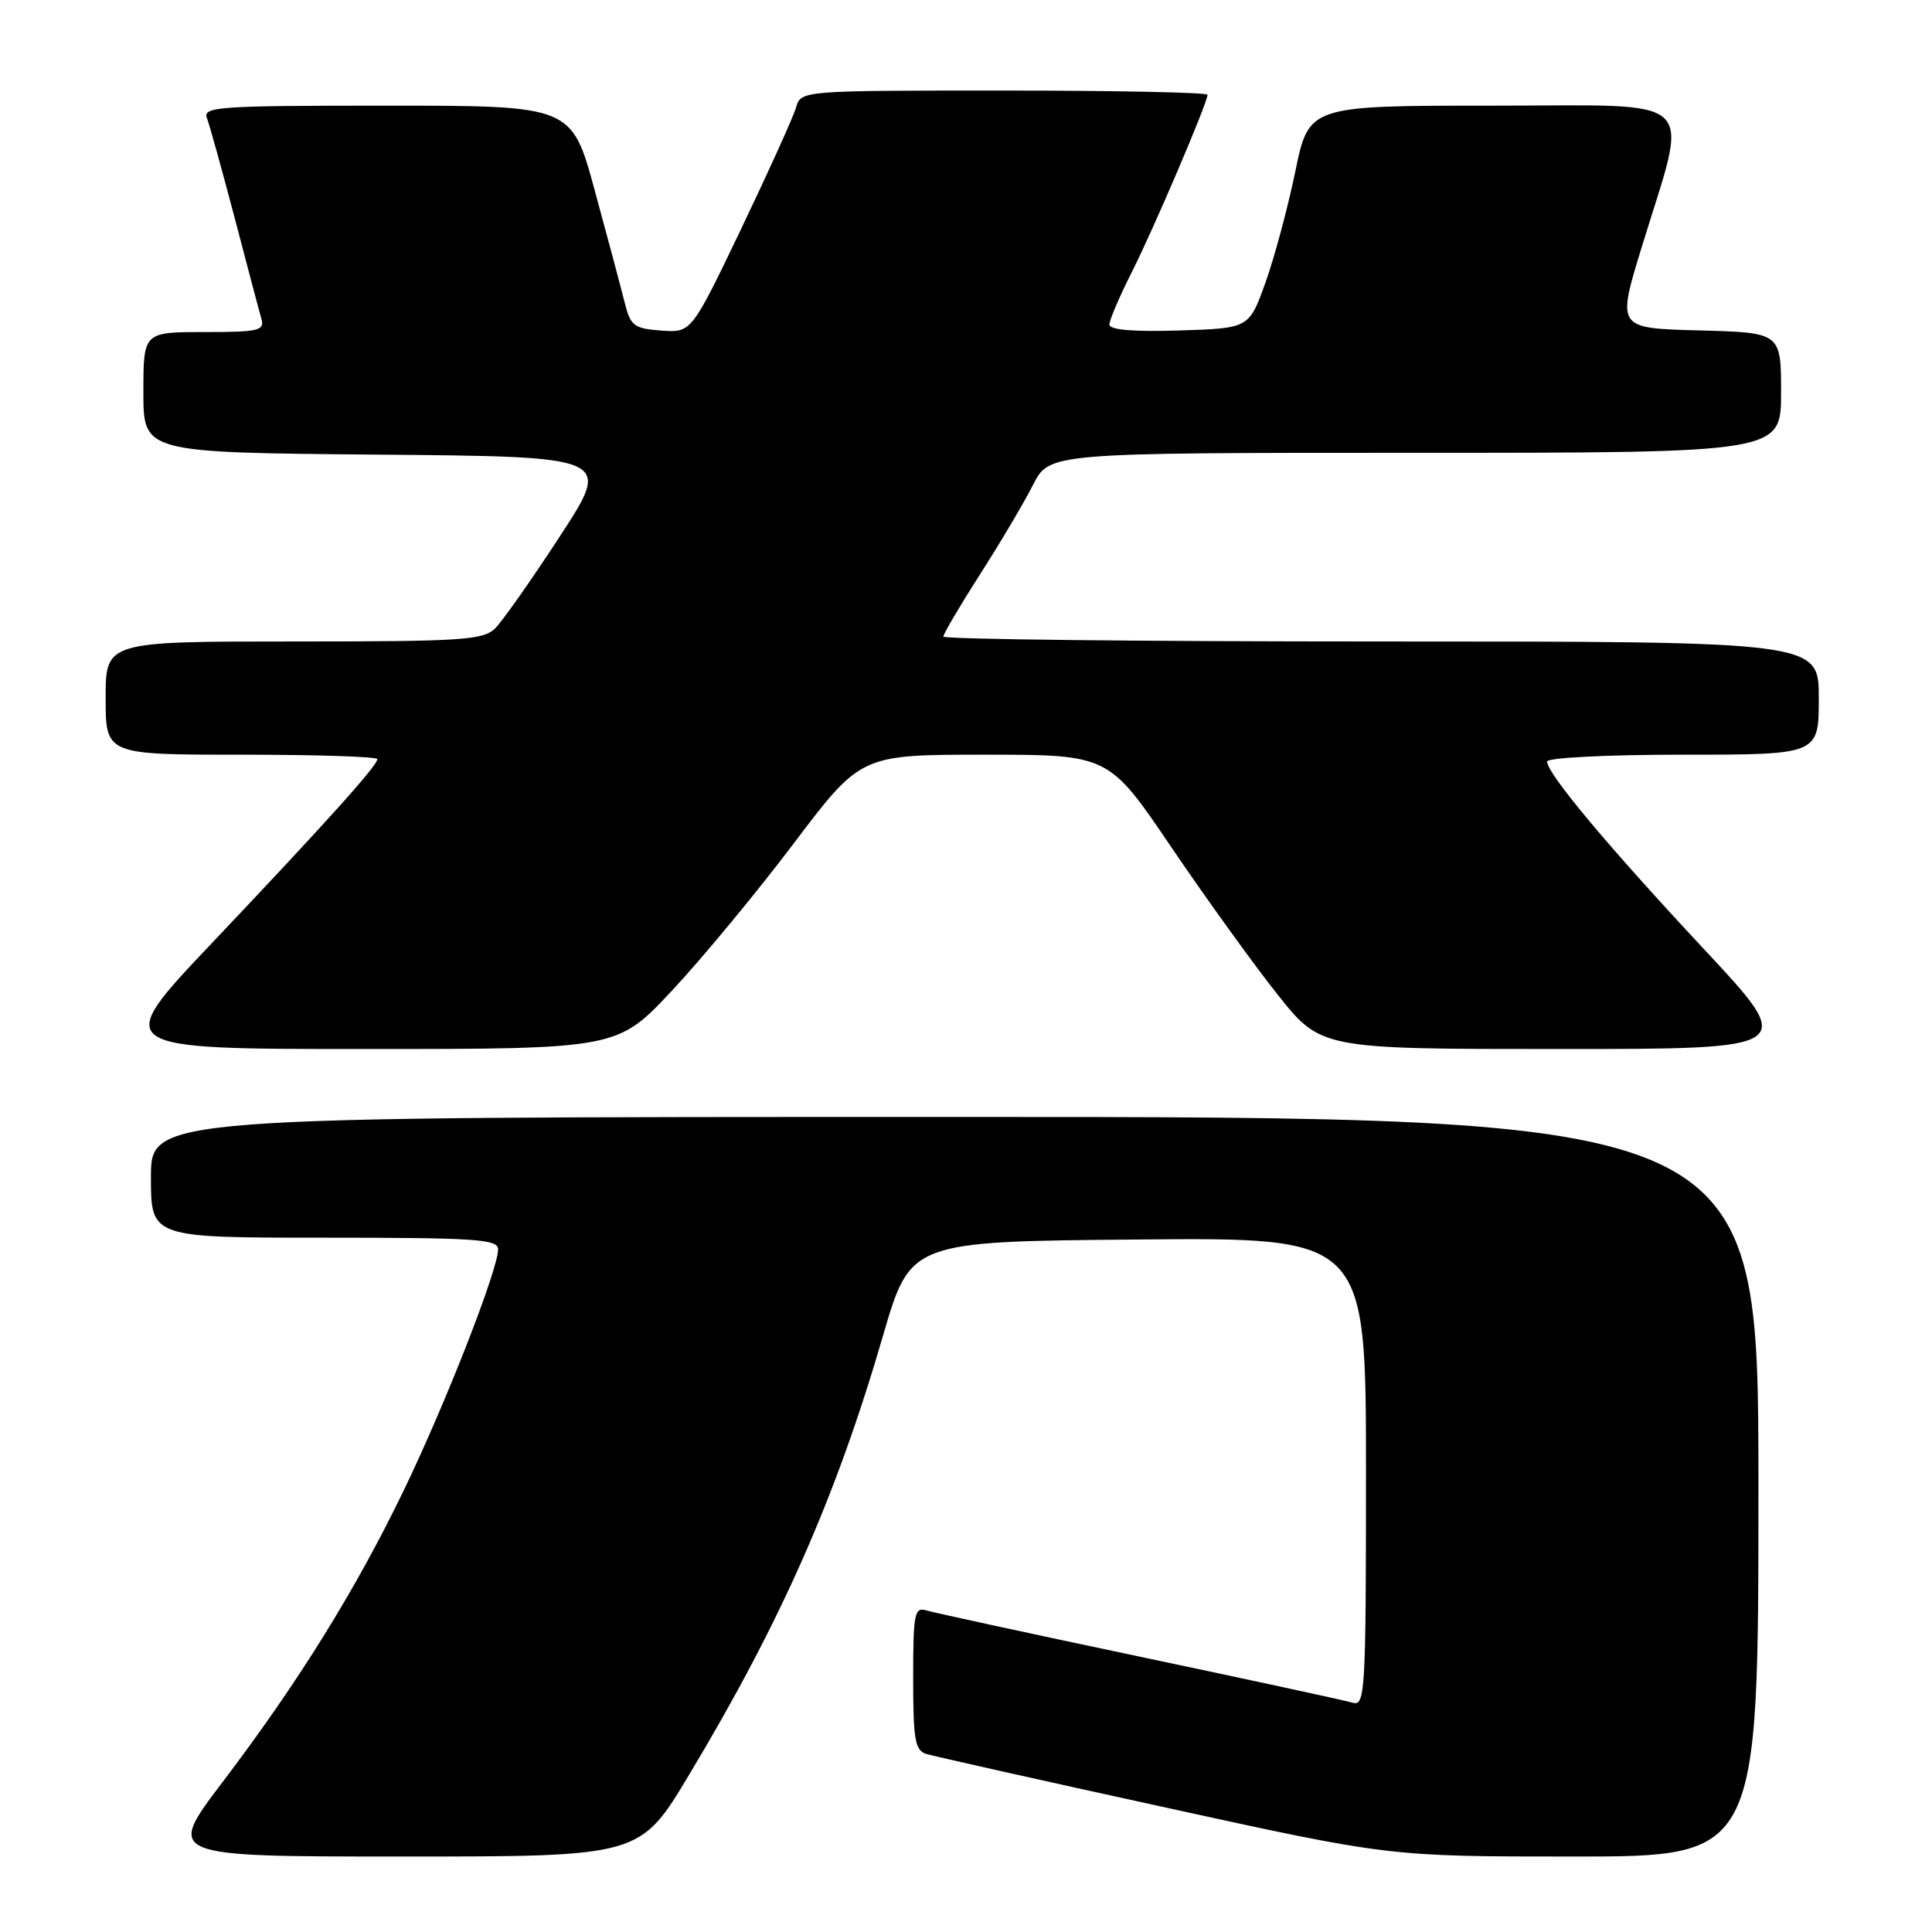 <?xml version="1.0" encoding="UTF-8" standalone="no"?>
<!DOCTYPE svg PUBLIC "-//W3C//DTD SVG 1.1//EN" "http://www.w3.org/Graphics/SVG/1.1/DTD/svg11.dtd" >
<svg xmlns="http://www.w3.org/2000/svg" xmlns:xlink="http://www.w3.org/1999/xlink" version="1.1" viewBox="0 0 256 256">
 <g >
 <path fill="currentColor"
d=" M 91.29 235.20 C 103.49 214.88 110.76 198.44 117.00 177.00 C 120.64 164.50 120.64 164.50 150.82 164.24 C 181.00 163.97 181.00 163.97 181.00 195.05 C 181.00 224.19 180.89 226.10 179.25 225.62 C 178.29 225.33 165.57 222.58 151.00 219.51 C 136.43 216.44 123.71 213.68 122.75 213.39 C 121.17 212.92 121.00 213.78 121.00 222.37 C 121.00 230.54 121.24 231.94 122.75 232.41 C 123.71 232.70 137.90 235.89 154.29 239.47 C 184.07 246.00 184.07 246.00 208.54 246.00 C 233.00 246.00 233.00 246.00 233.00 197.00 C 233.00 148.00 233.00 148.00 126.50 148.00 C 20.00 148.00 20.00 148.00 20.00 156.00 C 20.00 164.00 20.00 164.00 43.00 164.00 C 63.07 164.00 66.00 164.20 66.00 165.54 C 66.00 168.22 59.02 186.06 53.49 197.50 C 47.13 210.67 39.52 222.93 29.45 236.19 C 22.01 246.00 22.01 246.00 53.41 246.00 C 84.81 246.00 84.81 246.00 91.29 235.20 Z  M 89.05 131.25 C 93.04 126.99 100.30 118.21 105.18 111.75 C 114.06 100.00 114.06 100.00 130.48 100.00 C 146.91 100.00 146.91 100.00 155.20 112.25 C 159.77 118.98 166.09 127.76 169.26 131.75 C 175.02 139.00 175.02 139.00 206.58 139.00 C 238.14 139.00 238.14 139.00 225.77 125.75 C 213.01 112.08 205.00 102.50 205.00 100.91 C 205.00 100.40 212.85 100.00 223.00 100.00 C 241.00 100.00 241.00 100.00 241.00 92.50 C 241.00 85.00 241.00 85.00 183.00 85.00 C 151.10 85.00 125.00 84.71 125.00 84.35 C 125.00 83.99 127.19 80.28 129.86 76.10 C 132.54 71.92 135.70 66.59 136.88 64.25 C 139.04 60.00 139.04 60.00 187.52 60.00 C 236.00 60.00 236.00 60.00 236.00 52.03 C 236.00 44.07 236.00 44.07 225.12 43.78 C 214.24 43.50 214.24 43.50 217.53 32.76 C 223.84 12.17 225.76 14.00 197.80 14.00 C 173.43 14.00 173.43 14.00 171.63 22.75 C 170.63 27.56 168.85 34.20 167.66 37.50 C 165.50 43.50 165.50 43.50 156.25 43.79 C 150.19 43.98 147.00 43.71 147.00 43.01 C 147.00 42.42 148.33 39.30 149.96 36.08 C 152.90 30.25 160.00 13.62 160.00 12.56 C 160.00 12.25 147.88 12.00 133.07 12.00 C 106.13 12.00 106.13 12.00 105.48 14.25 C 105.12 15.49 101.85 22.71 98.22 30.30 C 91.61 44.10 91.61 44.10 87.61 43.80 C 83.97 43.53 83.54 43.19 82.75 40.00 C 82.27 38.08 80.50 31.44 78.81 25.25 C 75.75 14.00 75.75 14.00 51.27 14.00 C 28.90 14.00 26.84 14.14 27.42 15.65 C 27.77 16.56 29.42 22.53 31.10 28.90 C 32.77 35.28 34.36 41.29 34.64 42.25 C 35.08 43.81 34.27 44.00 27.07 44.00 C 19.00 44.00 19.00 44.00 19.00 51.99 C 19.00 59.97 19.00 59.97 50.03 60.24 C 81.07 60.50 81.07 60.50 74.23 71.00 C 70.46 76.78 66.59 82.29 65.62 83.25 C 64.04 84.82 61.33 85.00 38.93 85.00 C 14.00 85.00 14.00 85.00 14.00 92.50 C 14.00 100.00 14.00 100.00 32.00 100.00 C 41.90 100.00 50.00 100.26 50.00 100.59 C 50.00 101.45 43.25 108.95 28.14 124.90 C 14.77 139.00 14.77 139.00 48.29 139.00 C 81.80 139.00 81.80 139.00 89.05 131.25 Z "/>
</g>
</svg>